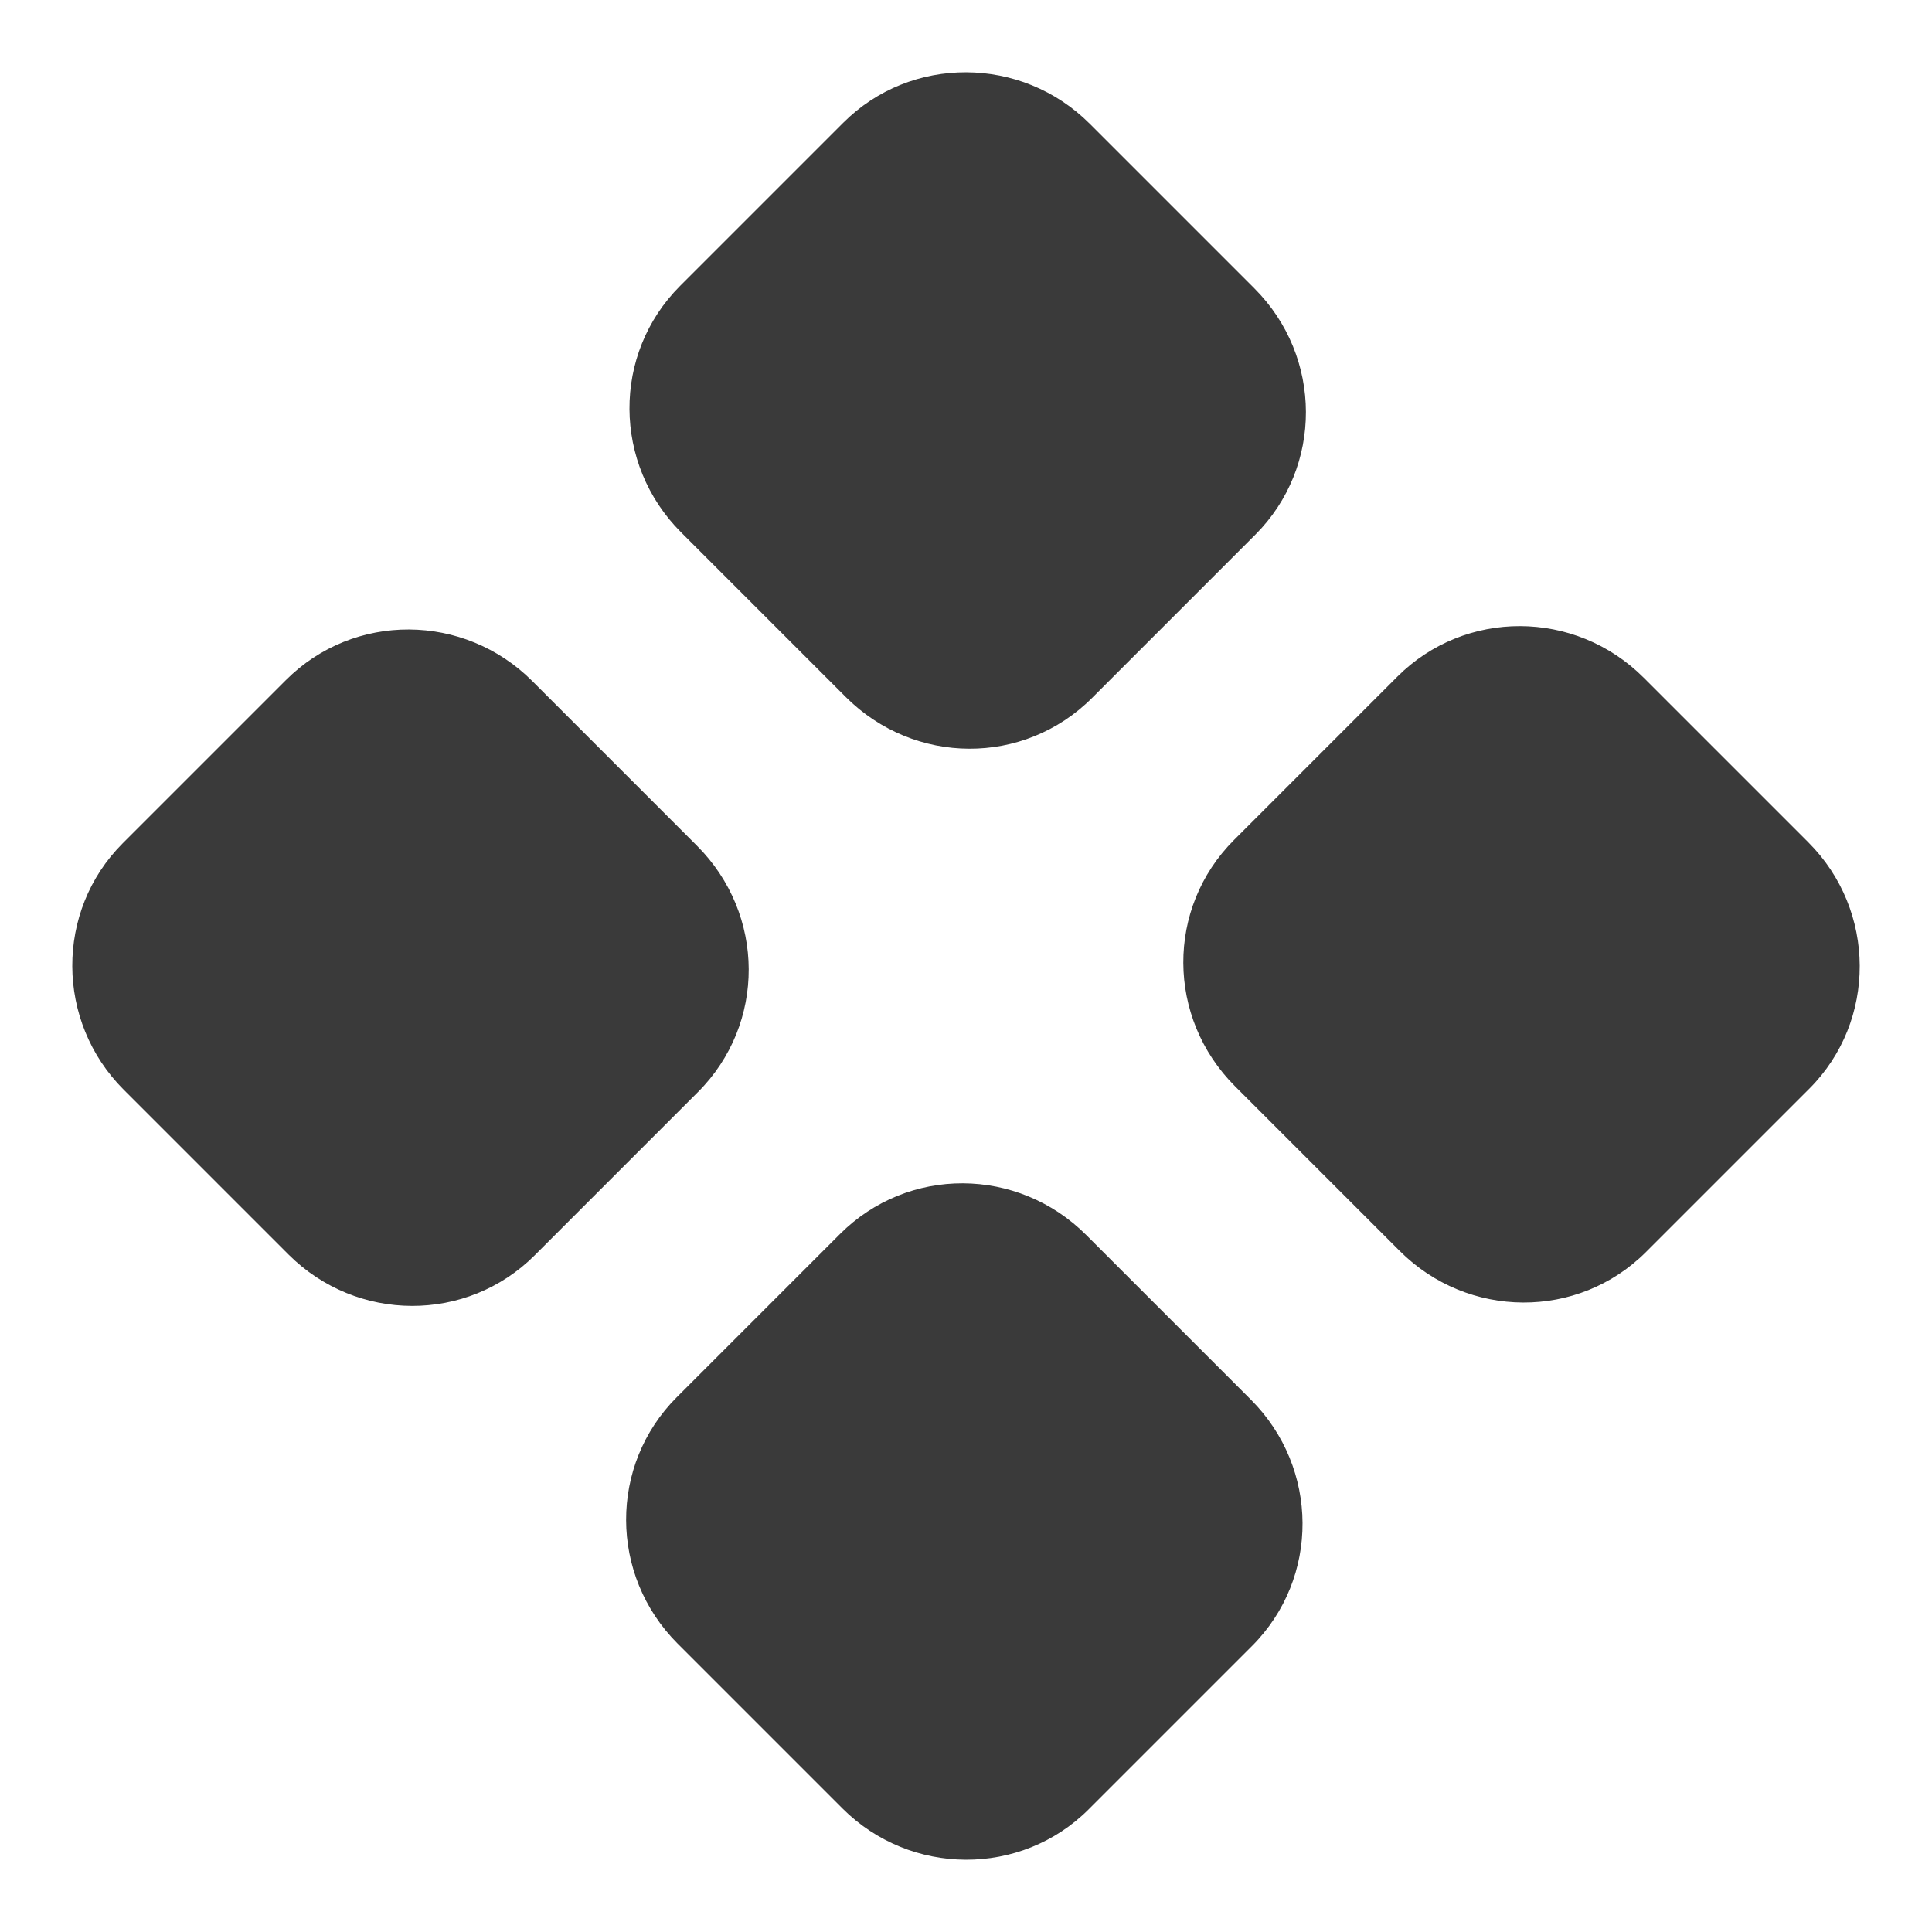 <svg width="40" height="40" viewBox="0 0 40 40" fill="none" xmlns="http://www.w3.org/2000/svg">
<g id="Category">
<path id="Category_2" fill-rule="evenodd" clip-rule="evenodd" d="M2.54 17.46L5.92 14.08C7.33 12.67 9.61 12.69 11.021 14.101L14.43 17.51C15.85 18.93 15.86 21.2 14.45 22.61L11.07 25.99C9.67 27.39 7.39 27.39 5.97 25.97L2.561 22.561C1.15 21.15 1.14 18.86 2.54 17.46ZM14.01 28.93L17.39 25.55C18.8 24.14 21.071 24.151 22.491 25.571L25.9 28.98C27.31 30.39 27.33 32.67 25.92 34.08L22.54 37.46C21.14 38.86 18.85 38.85 17.44 37.44L14.031 34.031C12.611 32.611 12.61 30.33 14.01 28.93ZM17.46 2.54L14.08 5.92C12.67 7.33 12.69 9.61 14.101 11.021L17.51 14.43C18.93 15.85 21.2 15.86 22.61 14.45L25.99 11.07C27.39 9.67 27.39 7.39 25.97 5.97L22.561 2.561C21.15 1.15 18.86 1.14 17.46 2.54ZM25.55 17.39L28.93 14.01C30.33 12.61 32.611 12.611 34.031 14.031L37.44 17.44C38.85 18.85 38.86 21.14 37.46 22.54L34.08 25.92C32.67 27.33 30.39 27.31 28.98 25.9L25.571 22.491C24.151 21.071 24.14 18.8 25.55 17.39Z" fill="#3A3A3A"/>
</g>
</svg>
